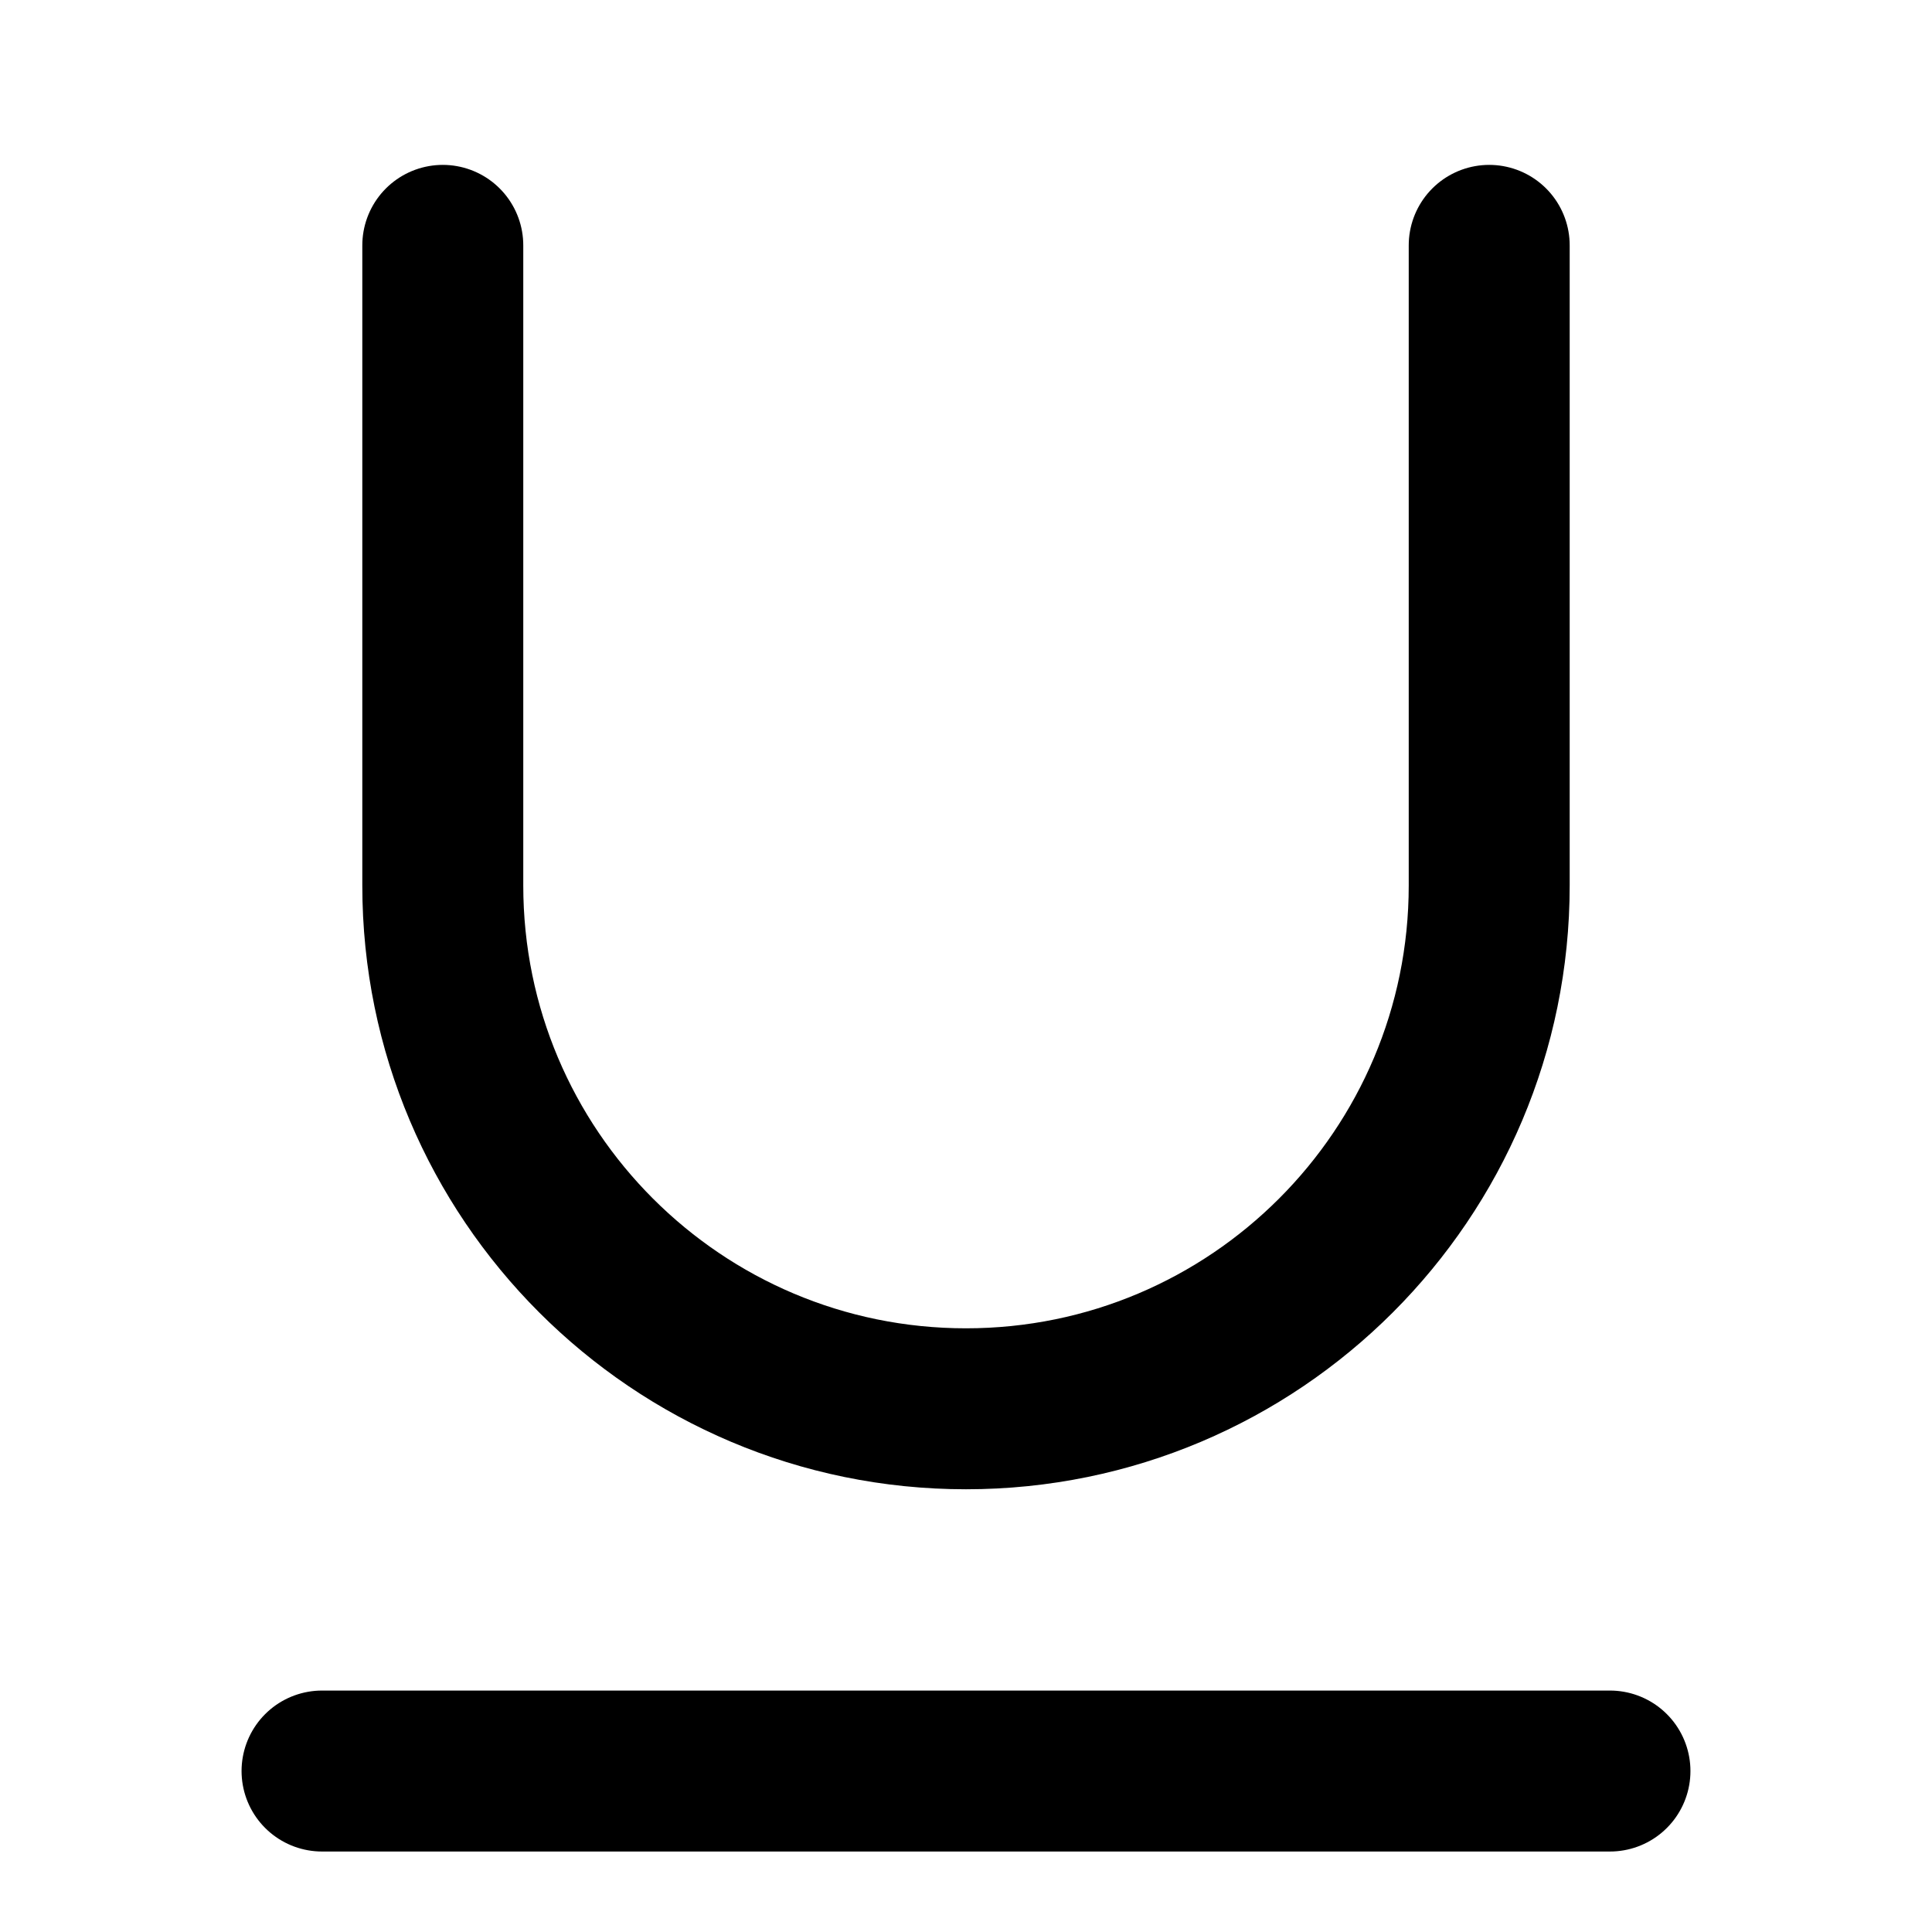 <svg width="16" height="16" viewBox="0 0 16 16" fill="none" xmlns="http://www.w3.org/2000/svg">
<path d="M2.667 14.667H13.333" stroke="currentColor" stroke-width="1.333" stroke-linecap="round" stroke-linejoin="round"/>
<path d="M12.333 2.032C12.333 4.254 12.333 5.111 12.333 7.333C12.333 9.726 10.393 11.667 8 11.667C5.607 11.667 3.667 9.726 3.667 7.333C3.667 5.111 3.667 4.254 3.667 2.032" stroke="currentColor" stroke-width="1.333" stroke-linecap="round"/>
</svg>
